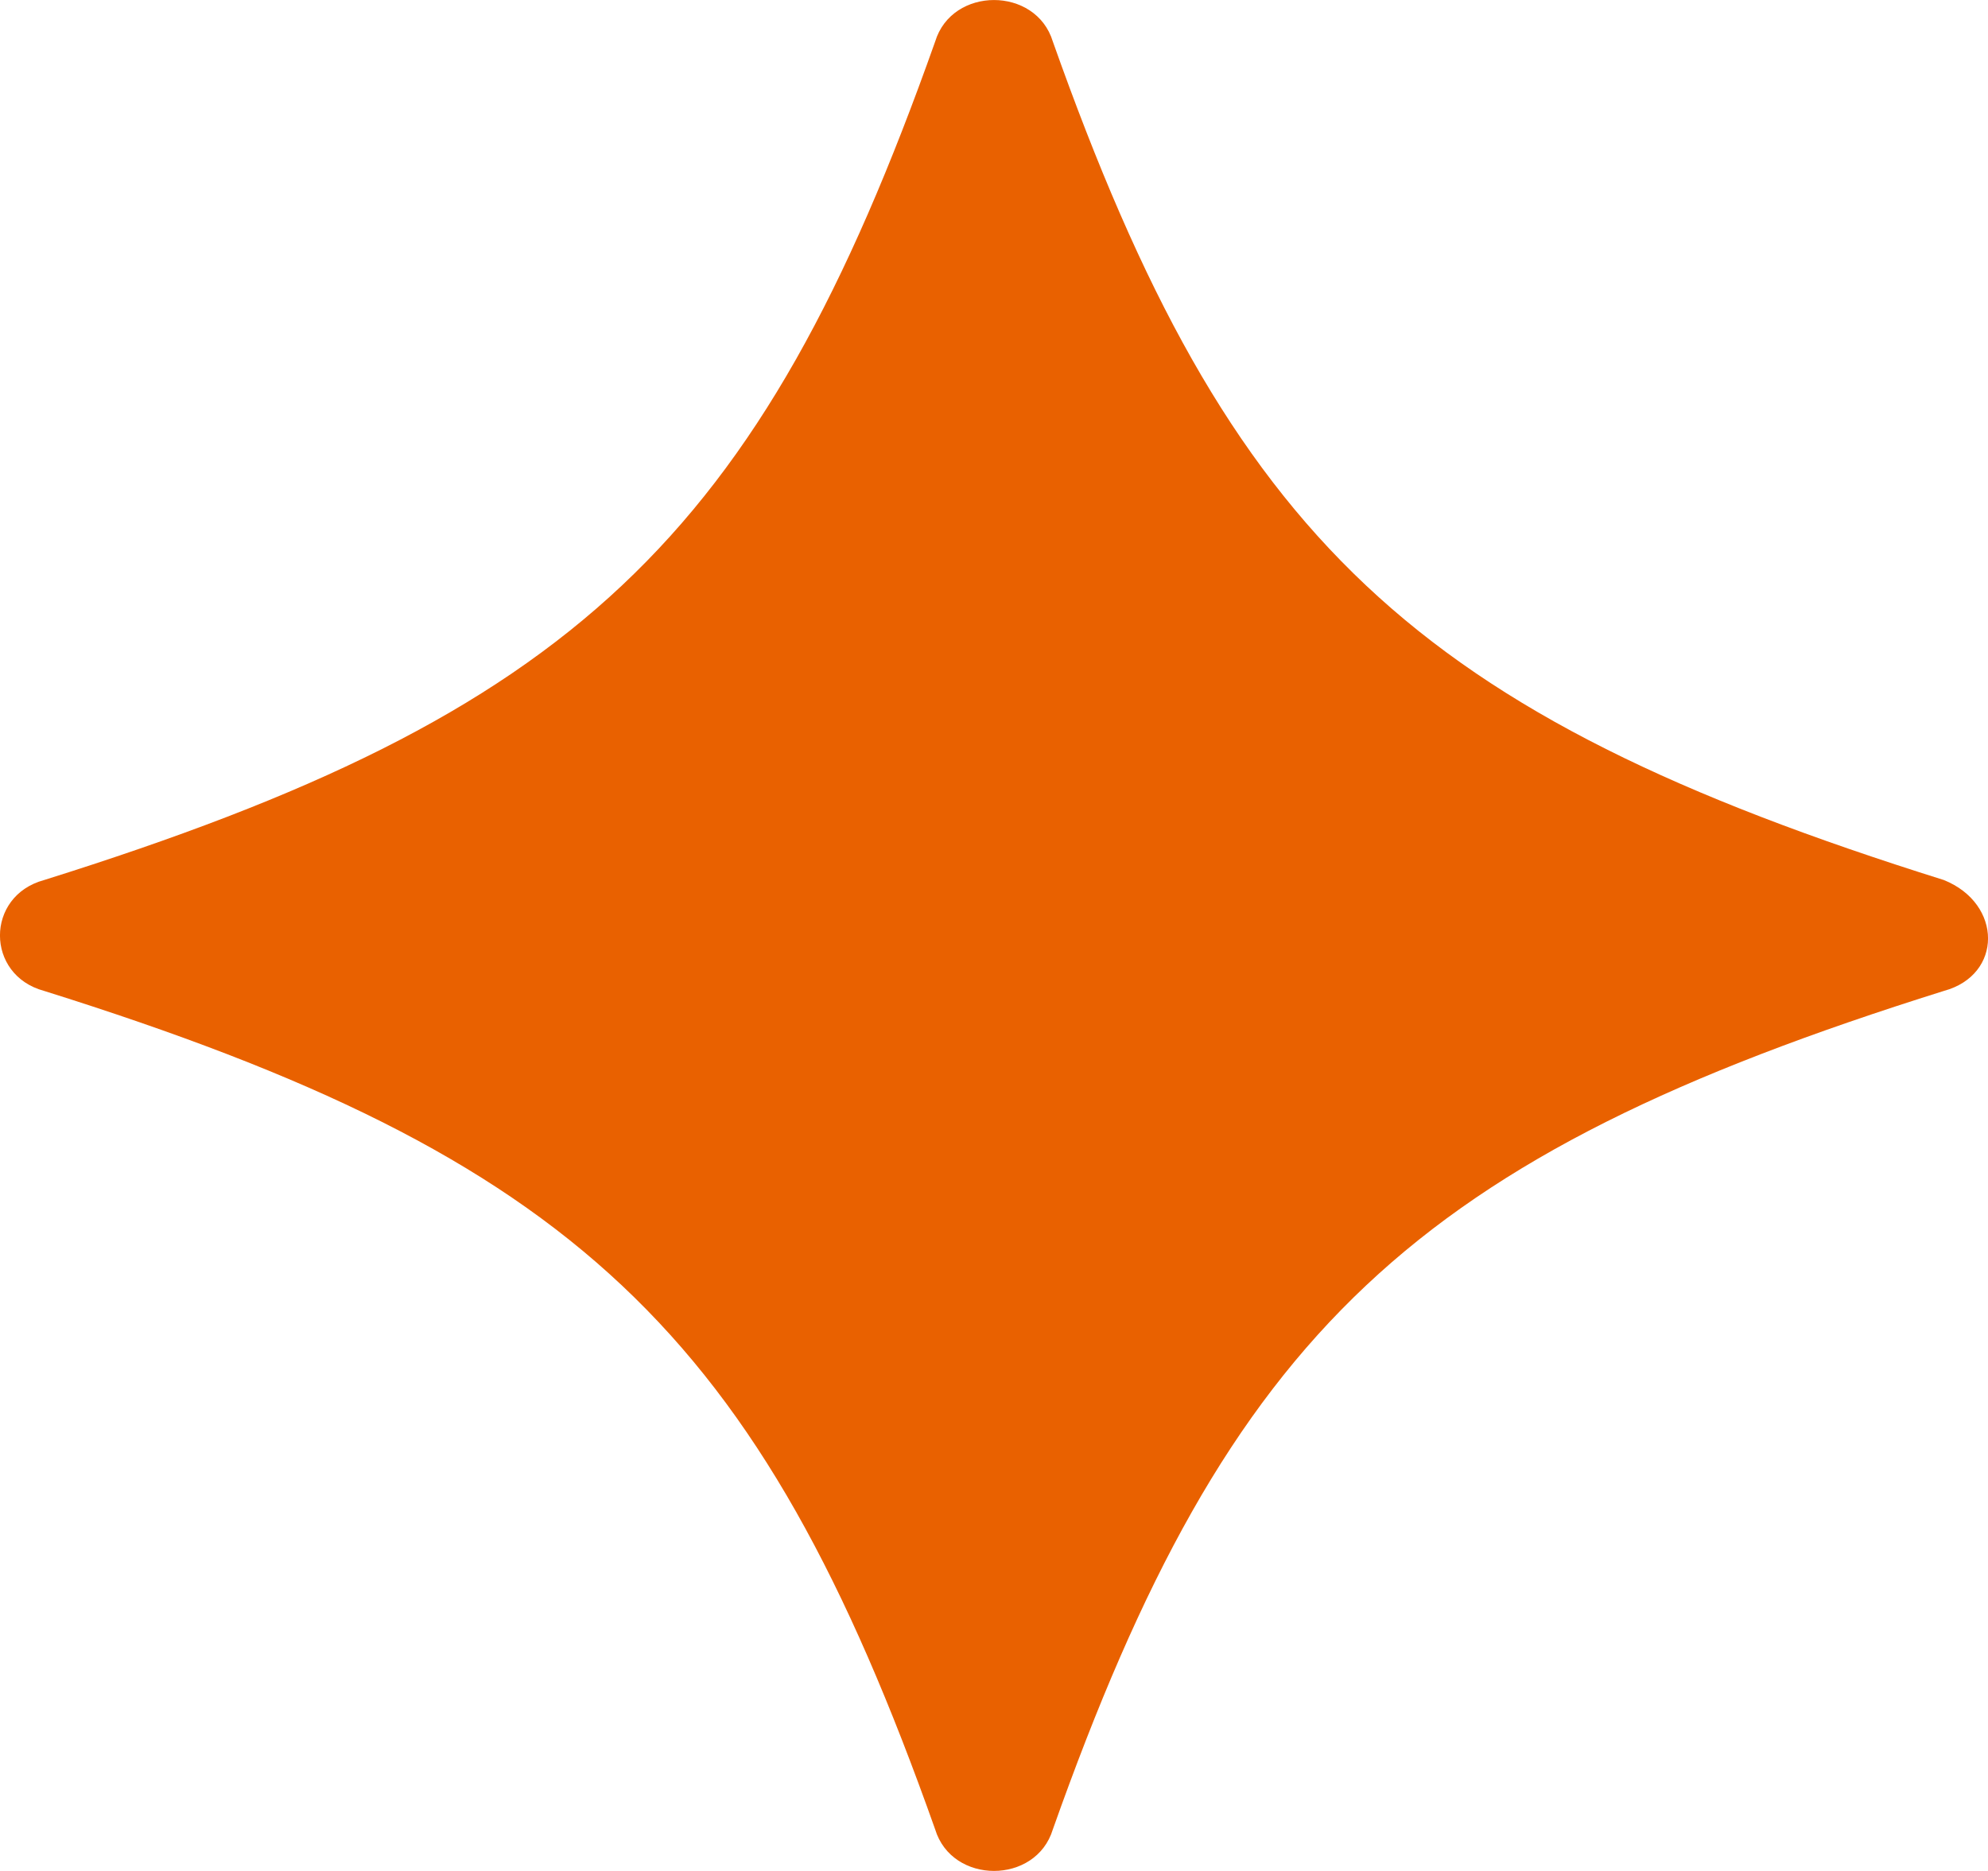 <svg width="17" height="16" viewBox="0 0 17 16" fill="none" xmlns="http://www.w3.org/2000/svg">
<path d="M16.623 8.474C12.094 9.894 10.513 11.383 9.003 15.645C8.859 16.118 8.141 16.118 7.997 15.645C6.487 11.383 4.906 9.894 0.377 8.474C-0.126 8.338 -0.126 7.662 0.377 7.526C4.906 6.106 6.487 4.617 7.997 0.355C8.141 -0.118 8.859 -0.118 9.003 0.355C10.513 4.617 12.094 6.106 16.623 7.526C17.126 7.729 17.126 8.338 16.623 8.474Z" fill="#E96100"/>
</svg>
